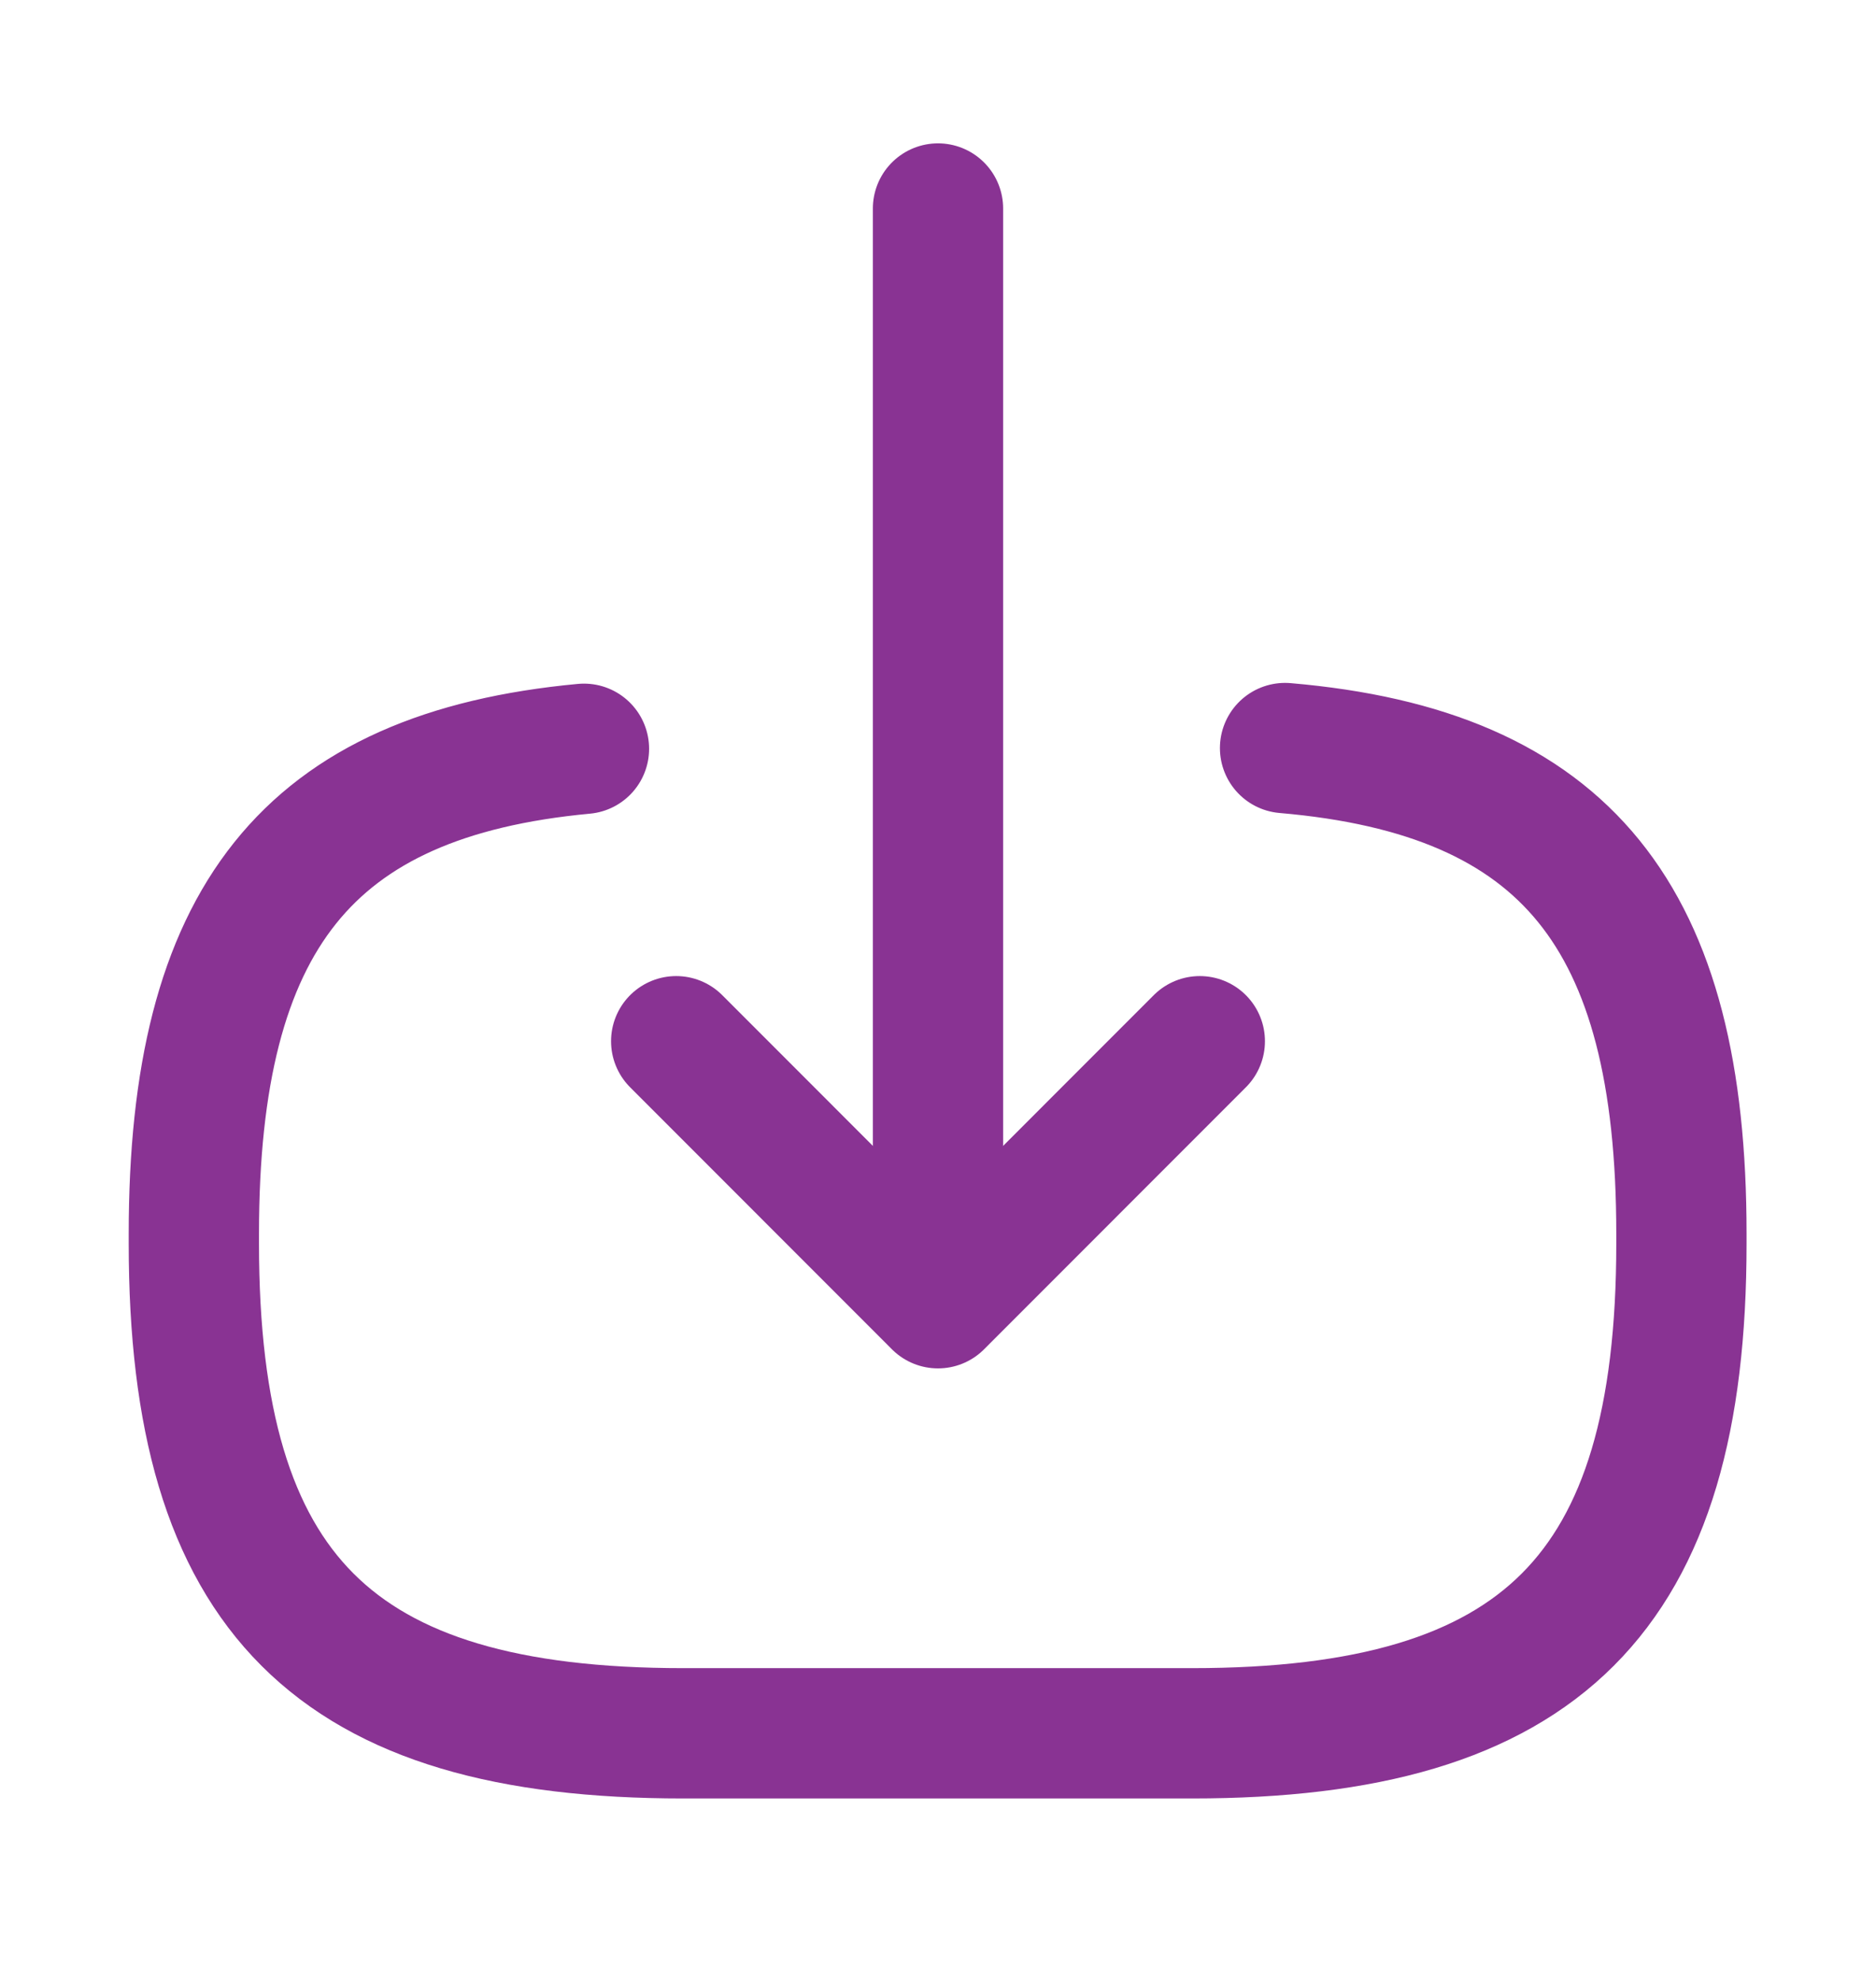 <svg width="18" height="19" viewBox="0 0 18 19" fill="none" xmlns="http://www.w3.org/2000/svg">
<path d="M12.33 7.175C15.03 7.407 16.133 8.795 16.133 11.832V11.93C16.133 15.283 14.79 16.625 11.438 16.625H6.555C3.203 16.625 1.86 15.283 1.86 11.93V11.832C1.86 8.817 2.948 7.43 5.603 7.182" stroke="#893393" stroke-width="1.25" stroke-linecap="round" stroke-linejoin="round"/>
<path d="M9 2V11.66" stroke="#893393" stroke-width="1.25" stroke-linecap="round" stroke-linejoin="round"/>
<path d="M11.512 9.987L9 12.5L6.488 9.987" stroke="#893393" stroke-width="1.25" stroke-linecap="round" stroke-linejoin="round"/>
</svg>
